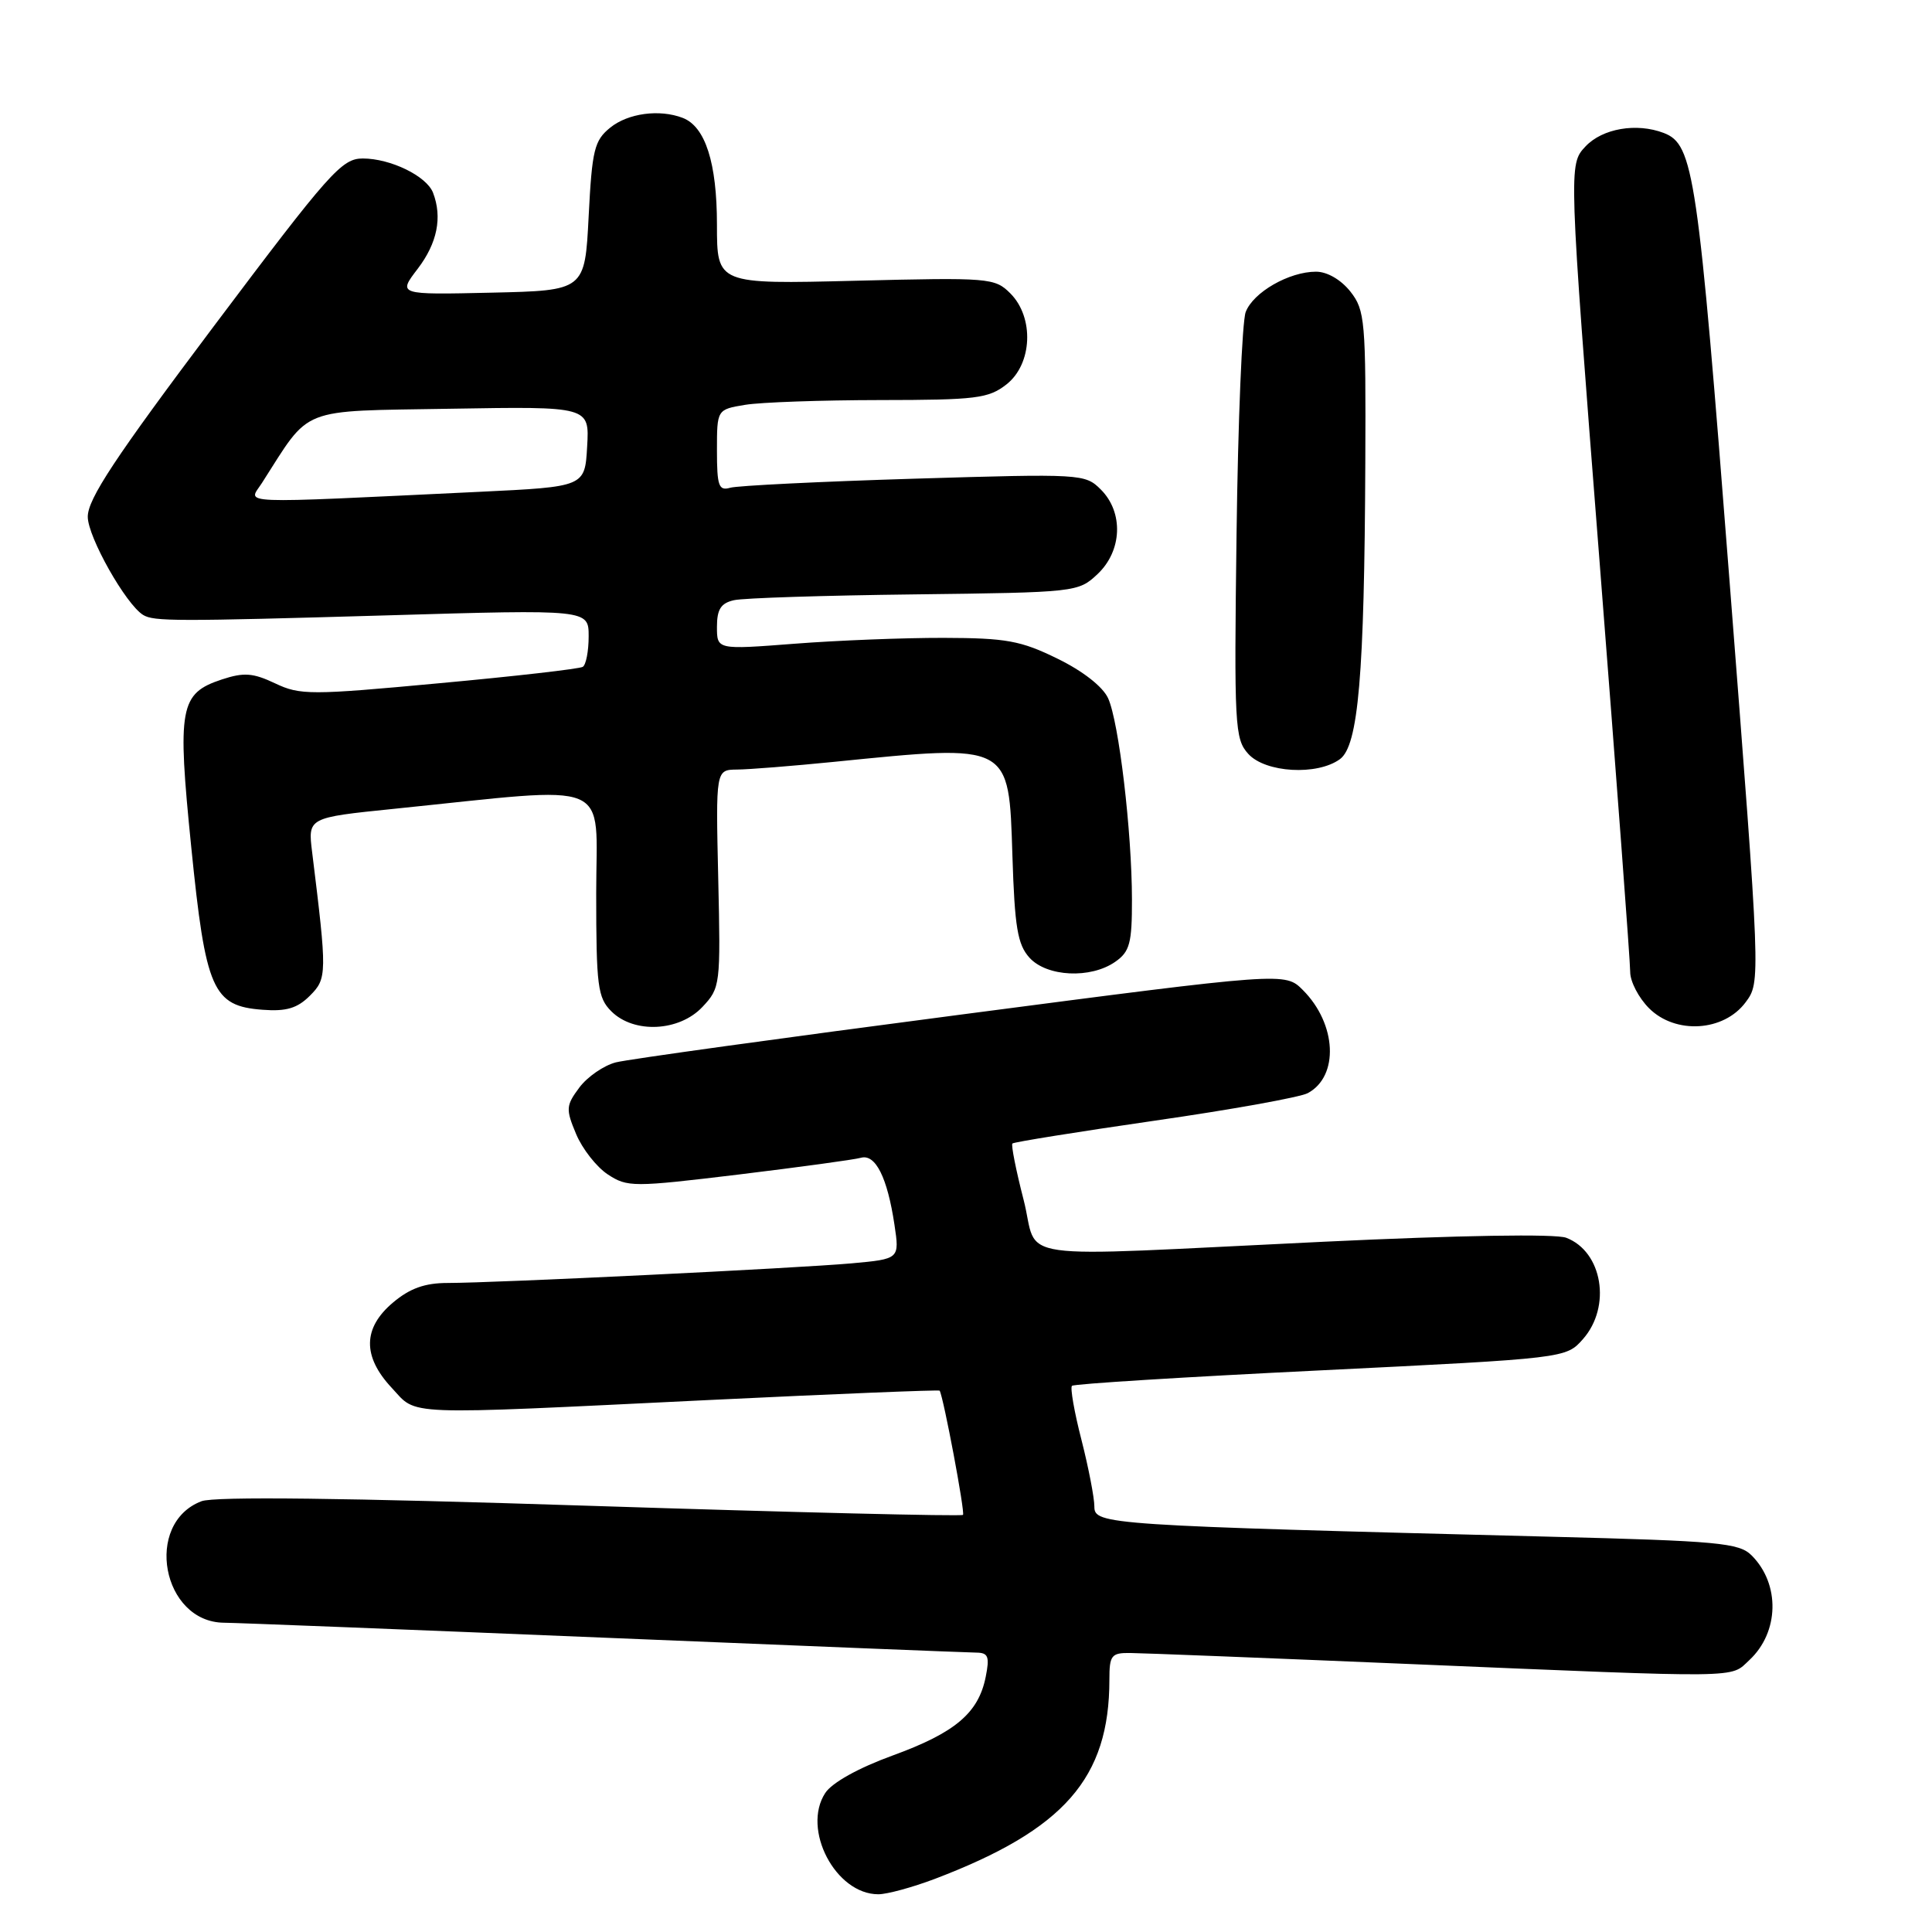 <?xml version="1.0" encoding="UTF-8" standalone="no"?>
<!DOCTYPE svg PUBLIC "-//W3C//DTD SVG 1.1//EN" "http://www.w3.org/Graphics/SVG/1.1/DTD/svg11.dtd" >
<svg xmlns="http://www.w3.org/2000/svg" xmlns:xlink="http://www.w3.org/1999/xlink" version="1.1" viewBox="0 0 256 256">
 <g >
 <path fill="currentColor"
d=" M 123.85 248.97 C 141.02 242.44 147.00 235.62 147.00 222.56 C 147.00 219.34 147.26 219.00 149.75 219.03 C 151.26 219.04 168.03 219.70 187.00 220.50 C 231.50 222.37 229.20 222.39 231.80 219.97 C 235.76 216.28 235.90 209.90 232.10 206.10 C 230.44 204.44 227.73 204.19 205.38 203.62 C 146.57 202.12 145.00 202.02 145.01 199.63 C 145.01 198.46 144.24 194.48 143.30 190.79 C 142.35 187.11 141.79 183.88 142.04 183.63 C 142.29 183.37 157.13 182.45 175.00 181.58 C 207.50 179.98 207.50 179.98 209.75 177.44 C 213.55 173.13 212.34 165.84 207.53 164.01 C 206.11 163.47 193.40 163.68 175.34 164.54 C 132.63 166.57 137.78 167.29 135.62 158.93 C 134.62 155.05 133.96 151.71 134.15 151.52 C 134.34 151.33 142.81 149.97 152.97 148.50 C 163.13 147.04 172.27 145.39 173.28 144.85 C 177.45 142.62 177.13 135.68 172.64 131.19 C 170.28 128.82 170.28 128.82 127.39 134.43 C 103.80 137.51 83.20 140.36 81.60 140.77 C 80.01 141.18 77.83 142.68 76.77 144.10 C 74.99 146.49 74.95 146.96 76.34 150.27 C 77.16 152.23 79.05 154.64 80.54 155.62 C 83.14 157.32 83.87 157.32 97.88 155.63 C 105.92 154.65 113.21 153.66 114.08 153.41 C 116.01 152.88 117.58 156.02 118.52 162.28 C 119.20 166.82 119.20 166.82 112.85 167.40 C 105.59 168.05 65.60 170.00 59.32 170.00 C 56.30 170.00 54.31 170.71 52.08 172.59 C 48.07 175.96 48.01 179.73 51.90 183.89 C 55.37 187.61 52.70 187.51 93.94 185.51 C 110.68 184.70 124.43 184.14 124.51 184.27 C 125.03 185.18 127.90 200.43 127.60 200.73 C 127.39 200.94 105.18 200.40 78.25 199.53 C 45.65 198.47 28.41 198.27 26.70 198.92 C 19.02 201.84 21.47 214.96 29.70 215.02 C 31.24 215.03 53.88 215.92 80.00 217.00 C 106.12 218.08 128.34 218.97 129.38 218.98 C 130.95 219.00 131.15 219.51 130.61 222.20 C 129.65 226.99 126.57 229.59 118.29 232.61 C 113.75 234.26 110.25 236.21 109.35 237.58 C 106.21 242.39 110.72 251.00 116.38 251.00 C 117.55 251.00 120.91 250.08 123.85 248.97 Z  M 93.08 133.42 C 95.45 130.90 95.49 130.52 95.17 116.42 C 94.84 102.00 94.84 102.00 97.67 101.97 C 99.23 101.96 105.00 101.50 110.50 100.95 C 134.02 98.59 133.67 98.41 134.15 113.38 C 134.45 122.87 134.83 125.15 136.41 126.90 C 138.71 129.44 144.52 129.72 147.78 127.44 C 149.70 126.10 150.00 124.98 149.99 119.19 C 149.98 110.20 148.26 95.66 146.83 92.52 C 146.13 90.99 143.48 88.91 140.11 87.27 C 135.26 84.89 133.33 84.54 125.02 84.52 C 119.79 84.51 110.89 84.86 105.25 85.30 C 95.00 86.09 95.00 86.09 95.00 83.06 C 95.00 80.74 95.52 79.92 97.25 79.53 C 98.49 79.24 109.25 78.90 121.17 78.76 C 142.57 78.50 142.88 78.47 145.42 76.08 C 148.70 73.00 148.90 67.90 145.87 64.87 C 143.78 62.78 143.32 62.76 121.12 63.43 C 108.68 63.81 97.71 64.35 96.75 64.63 C 95.24 65.07 95.00 64.40 95.00 59.70 C 95.00 54.26 95.00 54.26 98.75 53.64 C 100.81 53.30 108.85 53.02 116.62 53.01 C 129.37 53.00 130.98 52.80 133.37 50.93 C 136.80 48.23 137.06 42.06 133.87 38.87 C 131.82 36.82 131.09 36.76 113.37 37.20 C 95.00 37.66 95.00 37.66 95.00 29.78 C 95.00 21.57 93.46 16.77 90.46 15.62 C 87.39 14.44 83.22 15.00 80.86 16.91 C 78.75 18.62 78.45 19.84 78.00 28.66 C 77.50 38.50 77.50 38.50 65.11 38.78 C 52.71 39.06 52.71 39.06 55.36 35.60 C 57.94 32.21 58.63 28.80 57.38 25.54 C 56.53 23.33 51.75 21.00 48.07 21.00 C 45.28 21.00 43.67 22.82 28.32 43.24 C 15.22 60.67 11.61 66.14 11.63 68.49 C 11.65 71.18 16.67 80.06 18.96 81.48 C 20.37 82.35 23.30 82.35 51.25 81.54 C 78.00 80.75 78.00 80.75 78.00 84.32 C 78.00 86.28 77.65 88.10 77.22 88.36 C 76.79 88.63 68.24 89.61 58.22 90.53 C 41.16 92.12 39.76 92.12 36.46 90.55 C 33.52 89.16 32.32 89.07 29.40 90.03 C 23.81 91.88 23.47 93.72 25.34 112.23 C 27.25 131.19 28.18 133.31 34.80 133.80 C 37.93 134.04 39.40 133.60 41.06 131.94 C 43.35 129.65 43.35 129.05 41.36 112.92 C 40.79 108.34 40.79 108.34 52.14 107.18 C 81.74 104.16 79.00 103.02 79.00 118.36 C 79.00 130.67 79.20 132.20 81.00 134.00 C 83.99 136.99 90.00 136.70 93.08 133.42 Z  M 231.30 132.81 C 233.30 130.12 233.30 130.12 229.18 77.08 C 224.98 22.93 224.43 19.15 220.46 17.62 C 216.85 16.24 212.33 17.02 210.09 19.40 C 207.84 21.80 207.84 21.80 211.93 74.15 C 214.18 102.94 216.02 127.53 216.01 128.80 C 216.01 130.06 217.13 132.22 218.51 133.60 C 222.00 137.09 228.41 136.70 231.30 132.81 Z  M 177.55 100.59 C 179.99 98.80 180.79 89.50 180.91 61.38 C 180.99 42.48 180.88 41.11 178.93 38.63 C 177.68 37.06 175.86 36.00 174.38 36.00 C 170.81 36.00 166.05 38.73 165.06 41.35 C 164.59 42.58 164.04 55.79 163.85 70.69 C 163.52 96.21 163.61 97.91 165.40 99.89 C 167.67 102.40 174.54 102.79 177.55 100.59 Z  M 34.70 64.01 C 41.27 53.76 39.36 54.51 59.69 54.16 C 78.11 53.85 78.11 53.85 77.80 59.17 C 77.50 64.50 77.50 64.50 63.50 65.17 C 30.52 66.74 32.88 66.84 34.70 64.01 Z "/>
</g>
</svg>